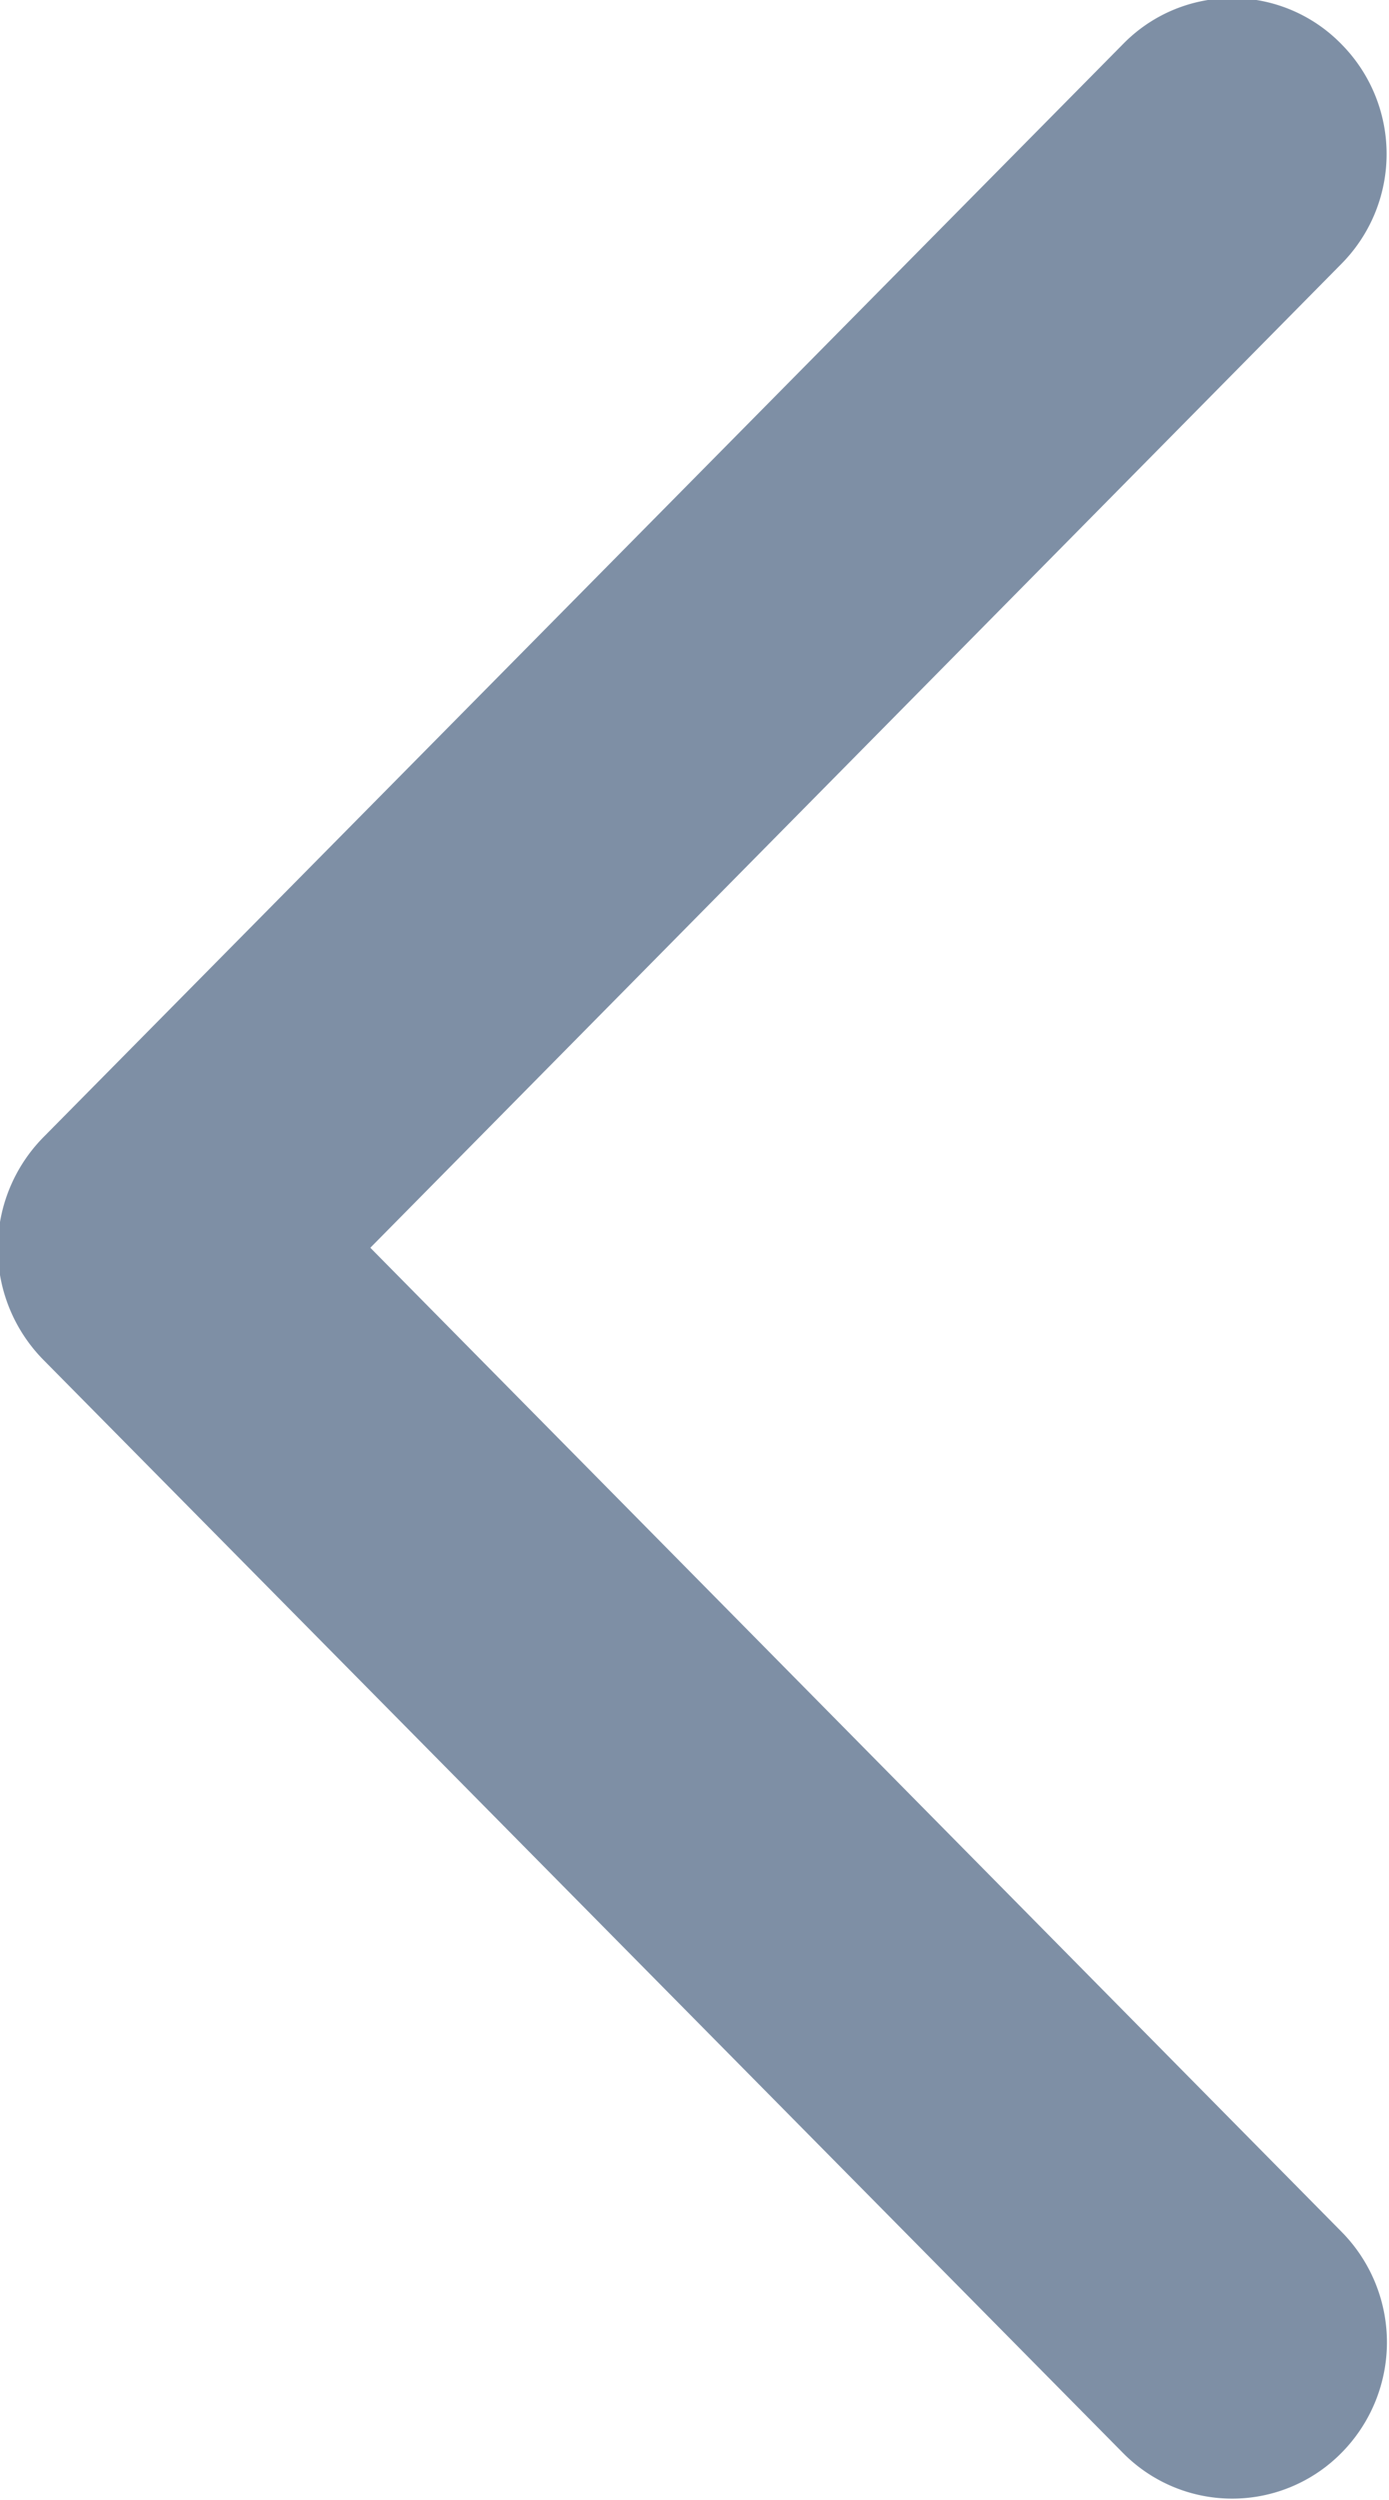 <svg xmlns="http://www.w3.org/2000/svg" width="8.844" height="15.91" viewBox="0 0 8.844 15.91">
<defs>
    <style>
      .cls-1 {
        fill: #7e8fa5;
        fill-rule: evenodd;
      }
    </style>
  </defs>
  <path id="arrow_simple_shock" class="cls-1" d="M896.327,1702.03l6.182-6.26a0.993,0.993,0,0,0,0-1.4,0.971,0.971,0,0,0-1.389,0l-6.878,6.96a1.009,1.009,0,0,0,0,1.41l6.878,6.96a0.977,0.977,0,0,0,1.389,0,1,1,0,0,0,0-1.41Z" transform="translate(-893.969 -1694.09)"/>
</svg>
